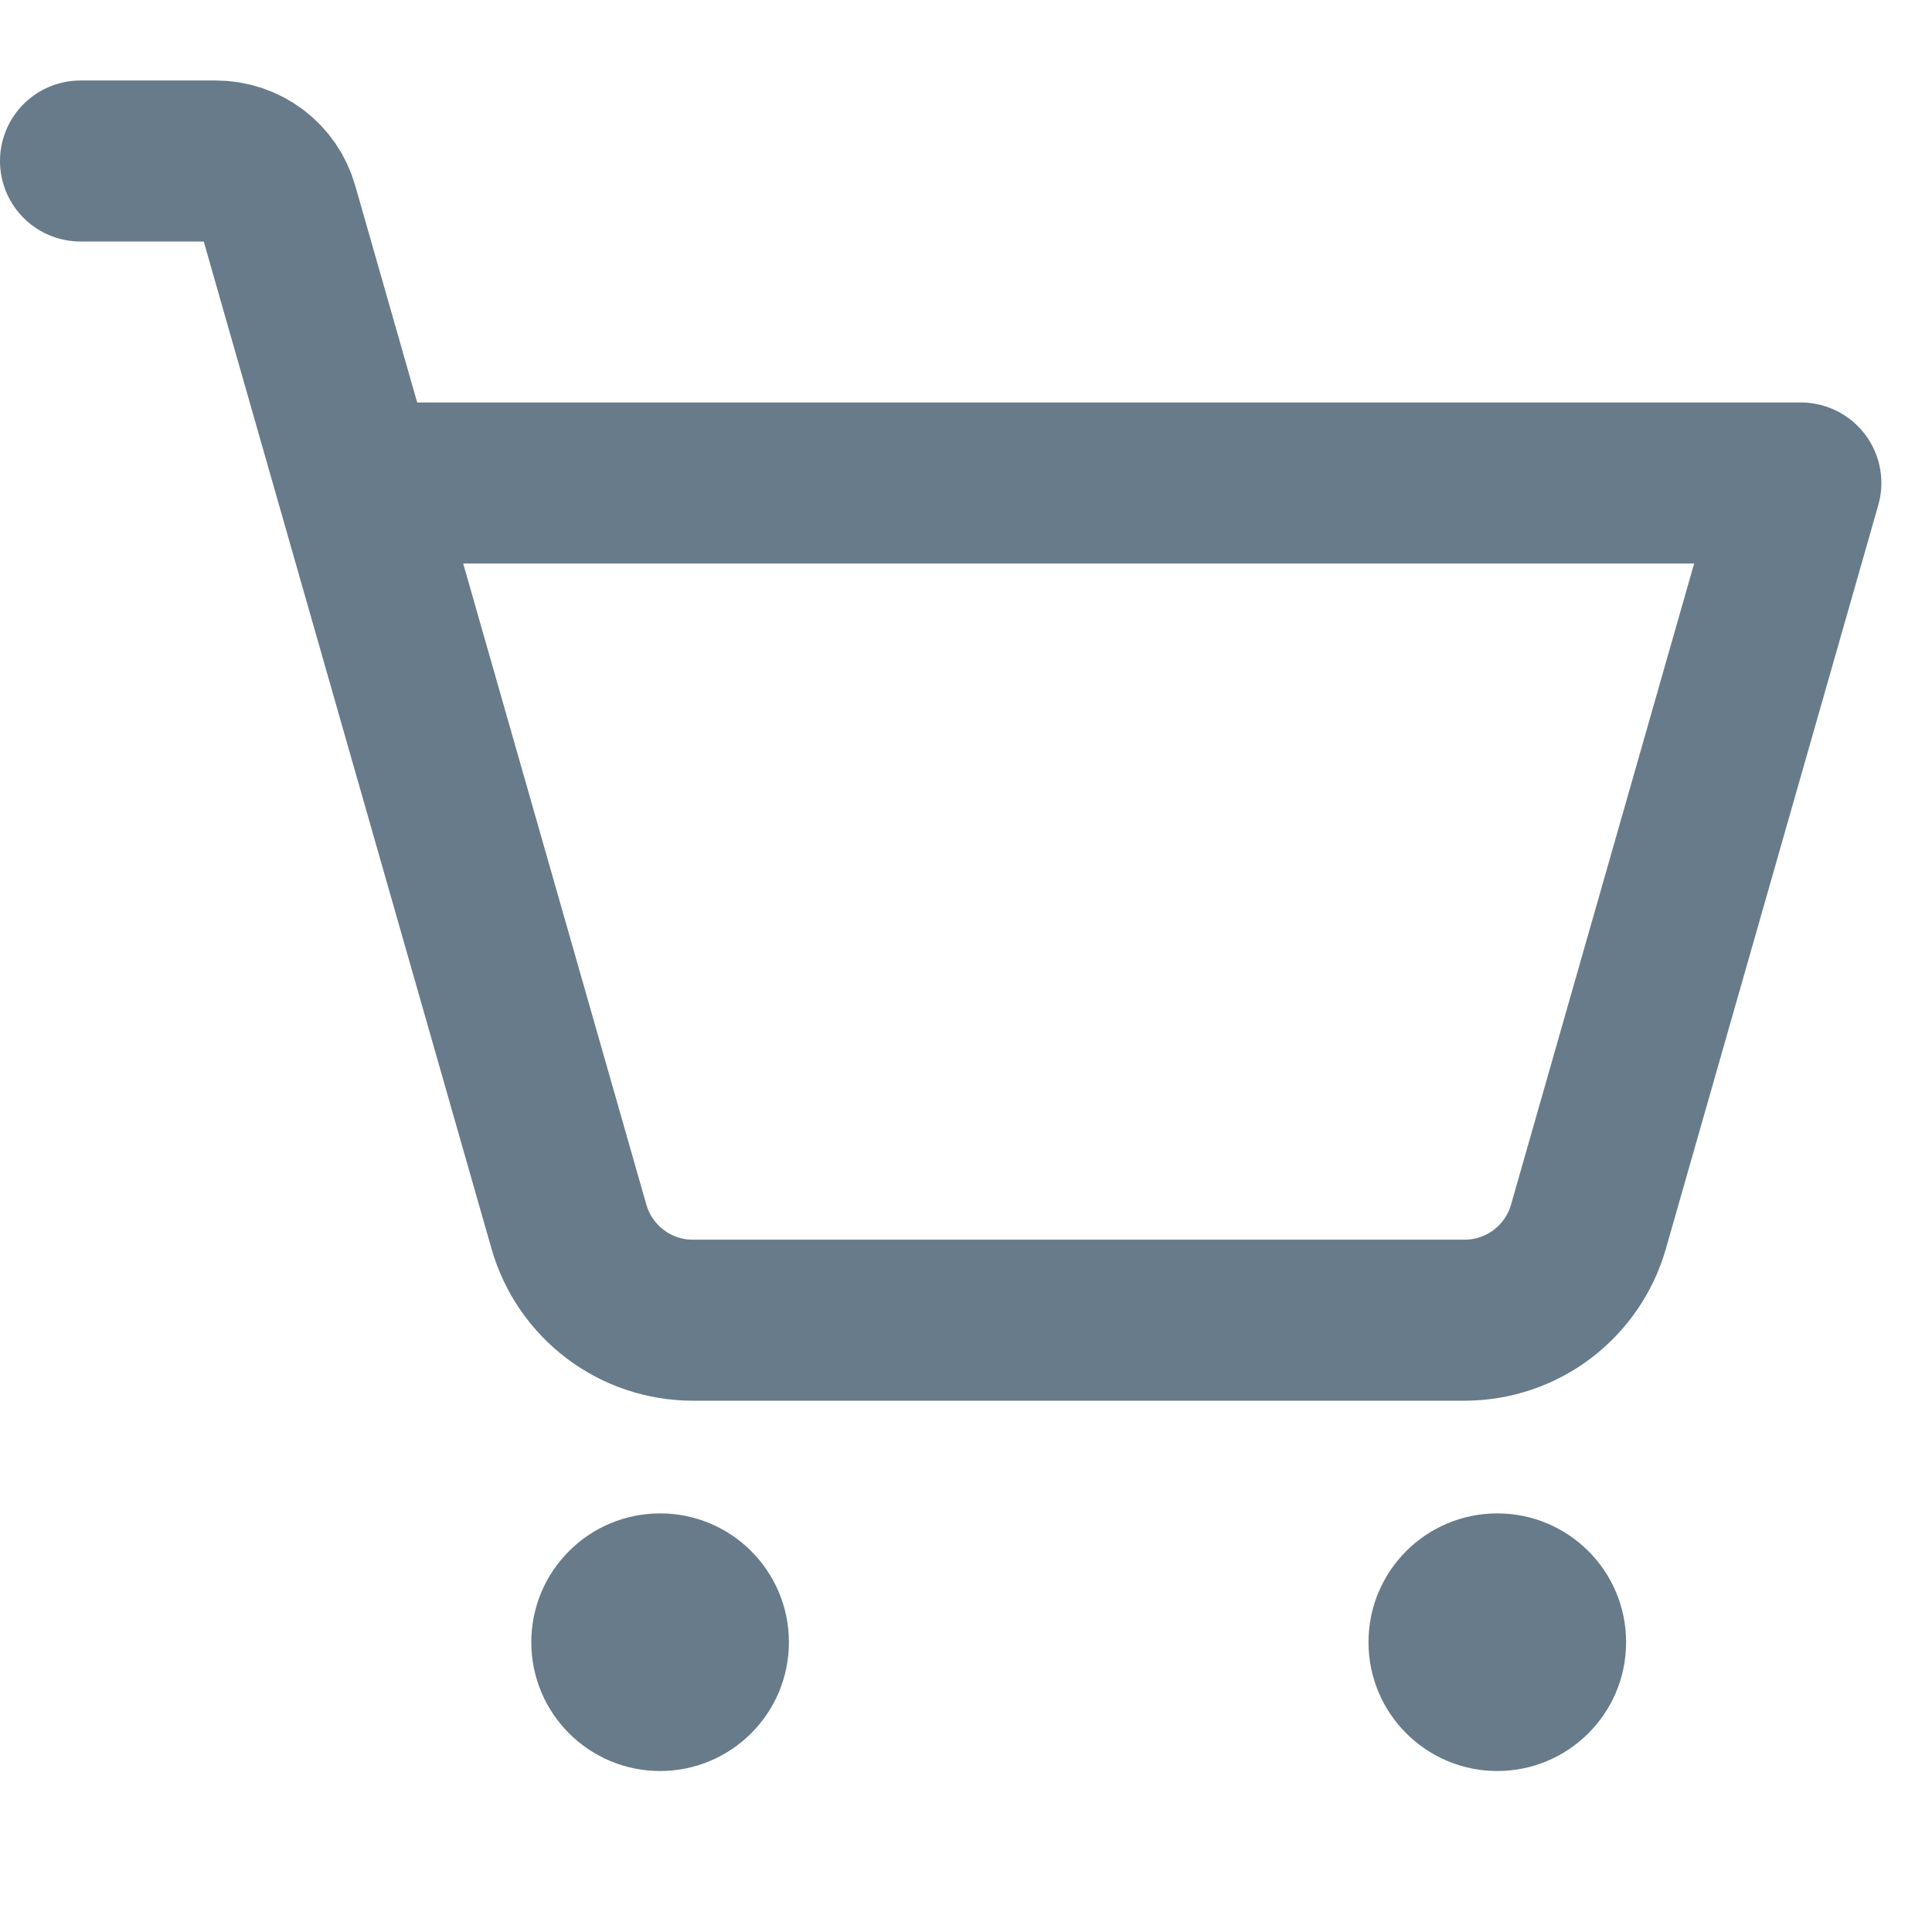 <svg width="24" height="24" viewBox="0 0 24 24" fill="none" xmlns="http://www.w3.org/2000/svg">
<path d="M8.2 22C9.084 22 9.8 21.284 9.8 20.4C9.8 19.516 9.084 18.8 8.2 18.8C7.316 18.8 6.6 19.516 6.6 20.4C6.6 21.284 7.316 22 8.2 22Z" fill="#677B8A"/>
<path d="M18.6 22C19.484 22 20.2 21.284 20.2 20.4C20.2 19.516 19.484 18.8 18.6 18.8C17.716 18.8 17 19.516 17 20.4C17 21.284 17.716 22 18.6 22Z" fill="#677B8A"/>
<path d="M4.429 6H22.371L19.732 15.24C19.636 15.574 19.434 15.868 19.157 16.077C18.879 16.287 18.541 16.4 18.193 16.4H8.607C8.259 16.4 7.921 16.287 7.643 16.077C7.366 15.868 7.164 15.574 7.068 15.24L3.451 2.58C3.404 2.413 3.303 2.266 3.164 2.161C3.025 2.057 2.856 2 2.682 2H1" stroke="#677B8A" stroke-width="2" stroke-linecap="round" stroke-linejoin="round"/>
</svg>
